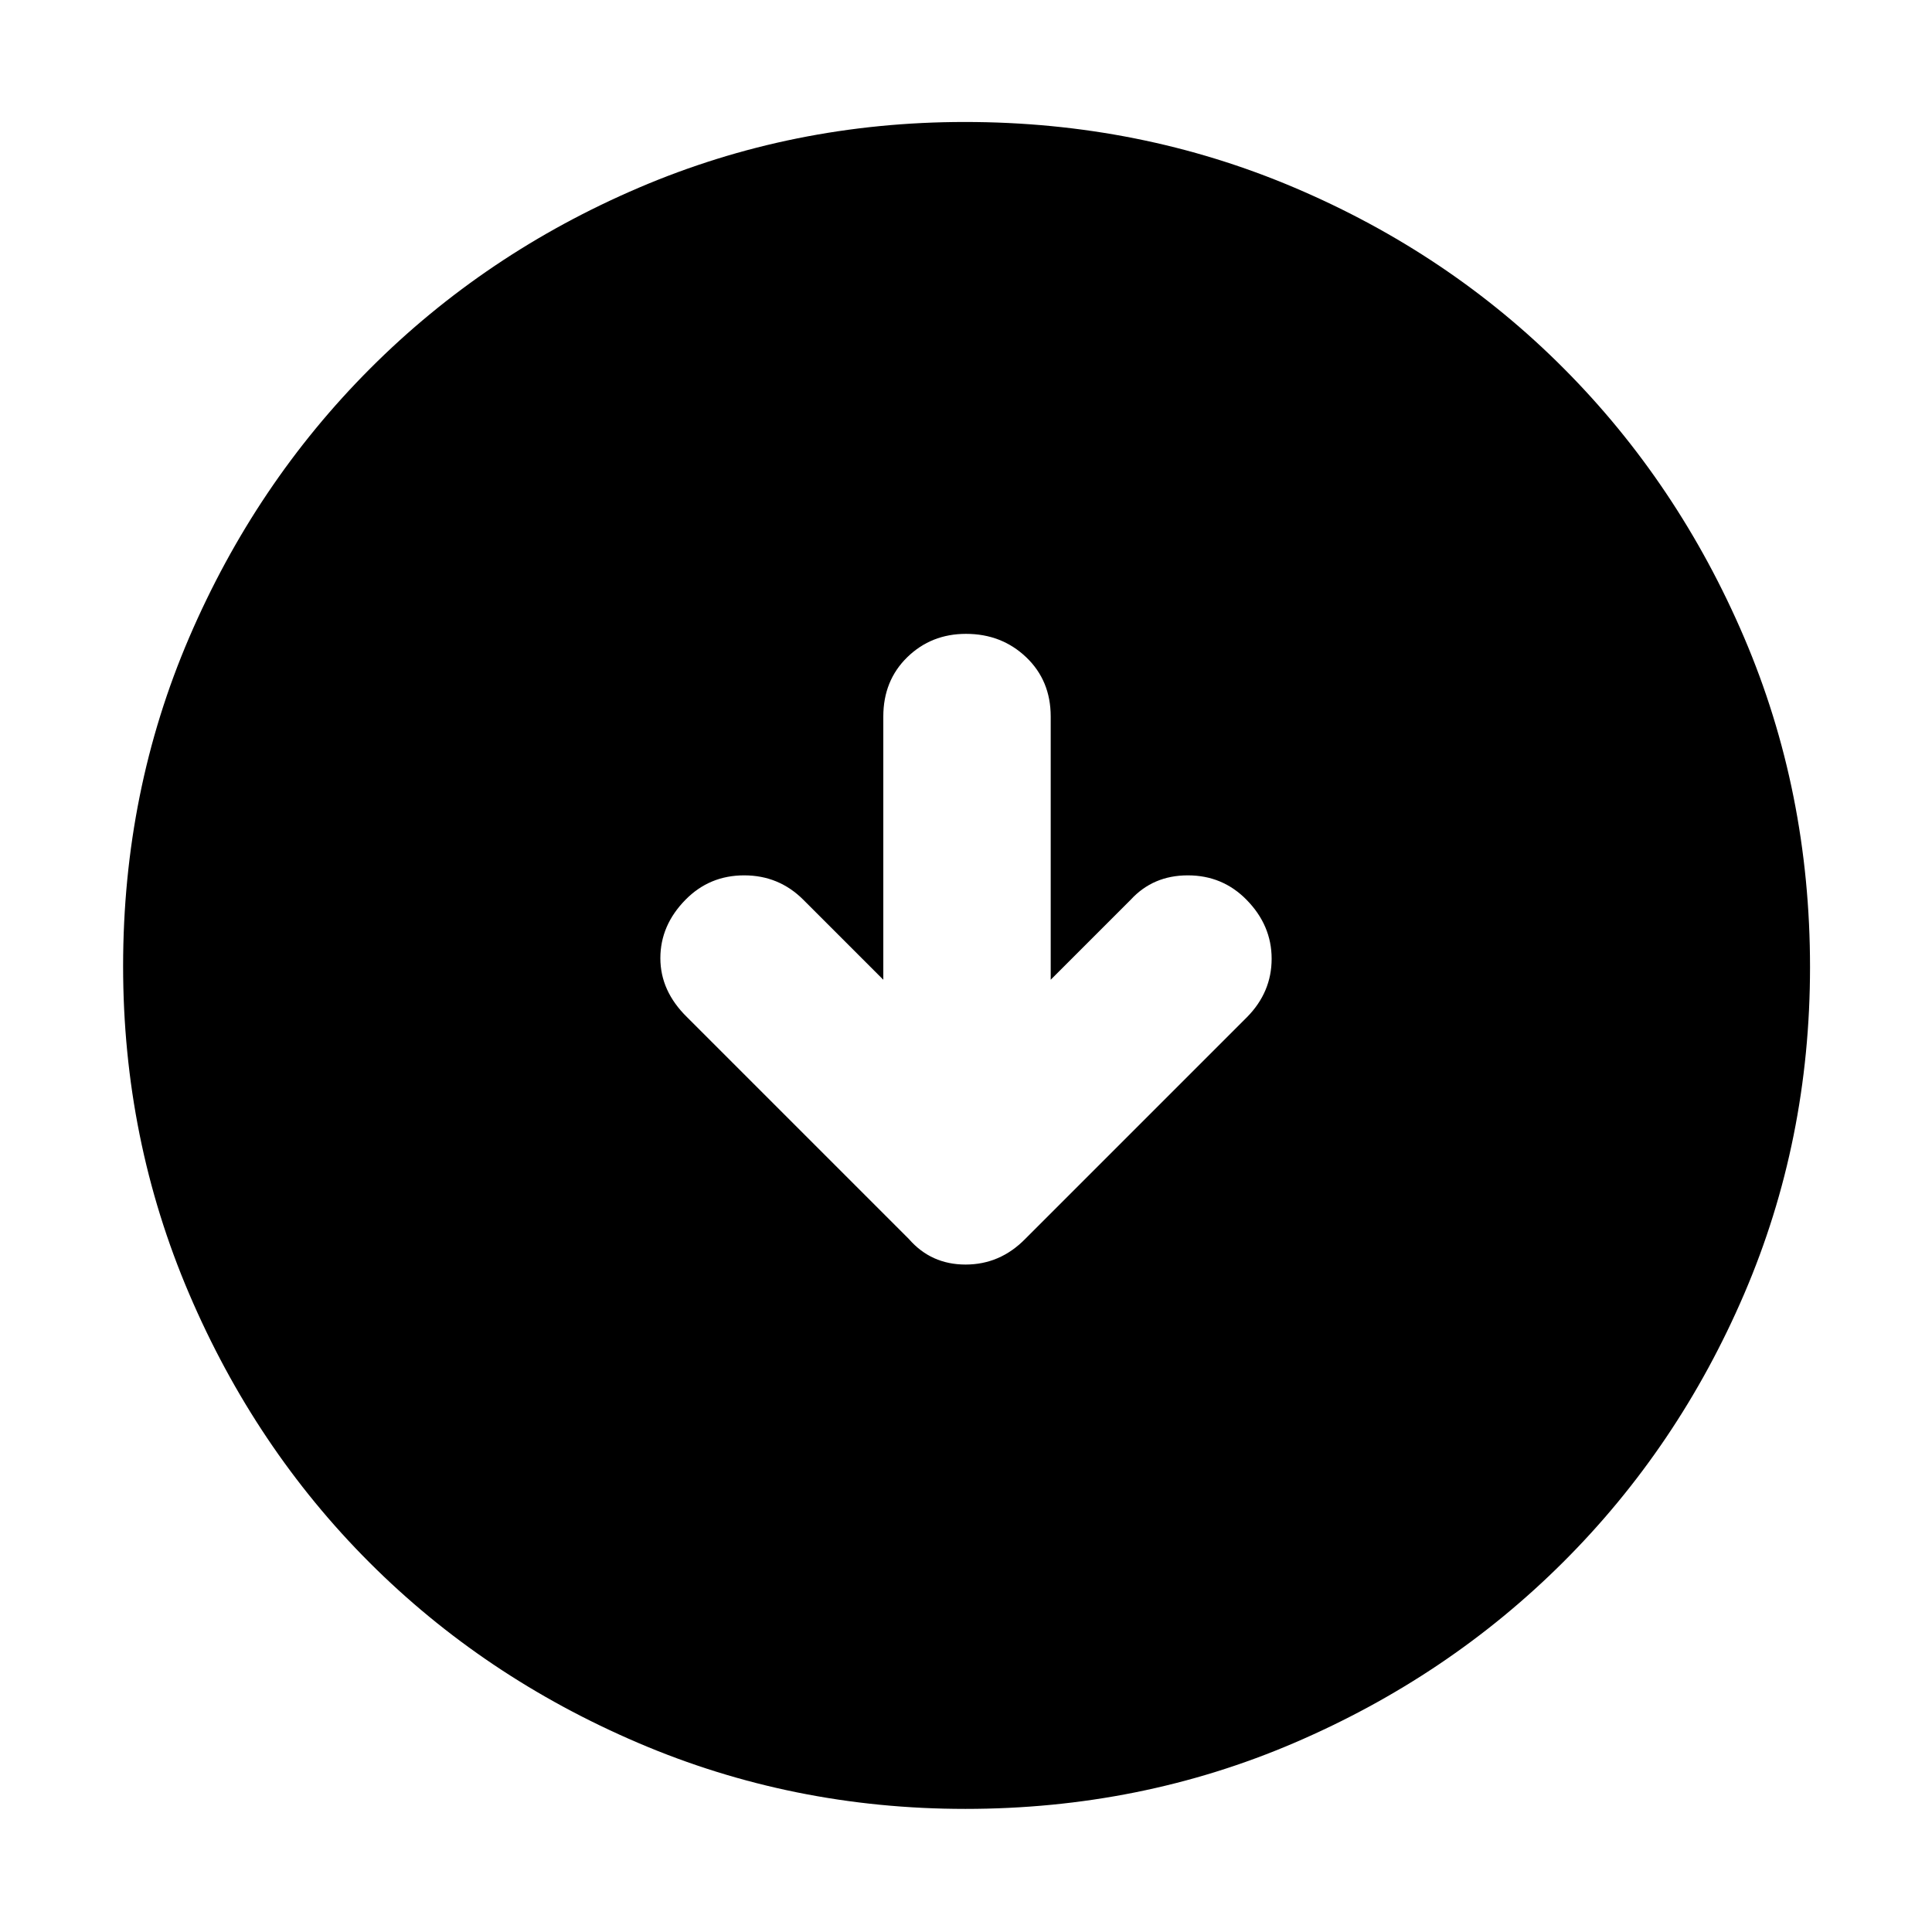 <svg xmlns="http://www.w3.org/2000/svg" height="48" viewBox="0 -960 960 960" width="48"><path d="m438.91-473.17-39.74-39.74q-12.13-12.13-29.39-12.13-17.26 0-29.17 12.13-12.48 12.69-12.48 29.03 0 16.33 13.26 29.31l110.22 110.22q11.05 12.7 28.17 12.7t29.61-12.7l110.22-110.22q12.26-12.41 12.26-29.03t-12.48-29.31q-11.91-12.13-29.17-12.13t-28.39 12.13l-39.74 39.74v-130.79q0-17.85-12.19-29.47-12.19-11.61-29.9-11.61-17.29 0-29.19 11.61-11.9 11.62-11.9 29.47v130.79Zm40.71 412q-85.83 0-162.51-32.79-76.68-32.78-133.52-89.63-56.85-56.84-89.63-133.58-32.79-76.73-32.79-162.75 0-86.92 32.85-163.35 32.84-76.44 89.88-133.58Q240.95-834 317.36-866.7q76.41-32.69 162.07-32.69 87.02 0 163.83 32.65 76.81 32.65 133.69 89.74 56.89 57.08 89.67 133.7 32.77 76.63 32.77 163.84 0 86.18-32.69 162.35-32.7 76.17-89.85 133.21-57.14 57.04-133.65 89.88-76.5 32.85-163.58 32.85Z"/></svg>